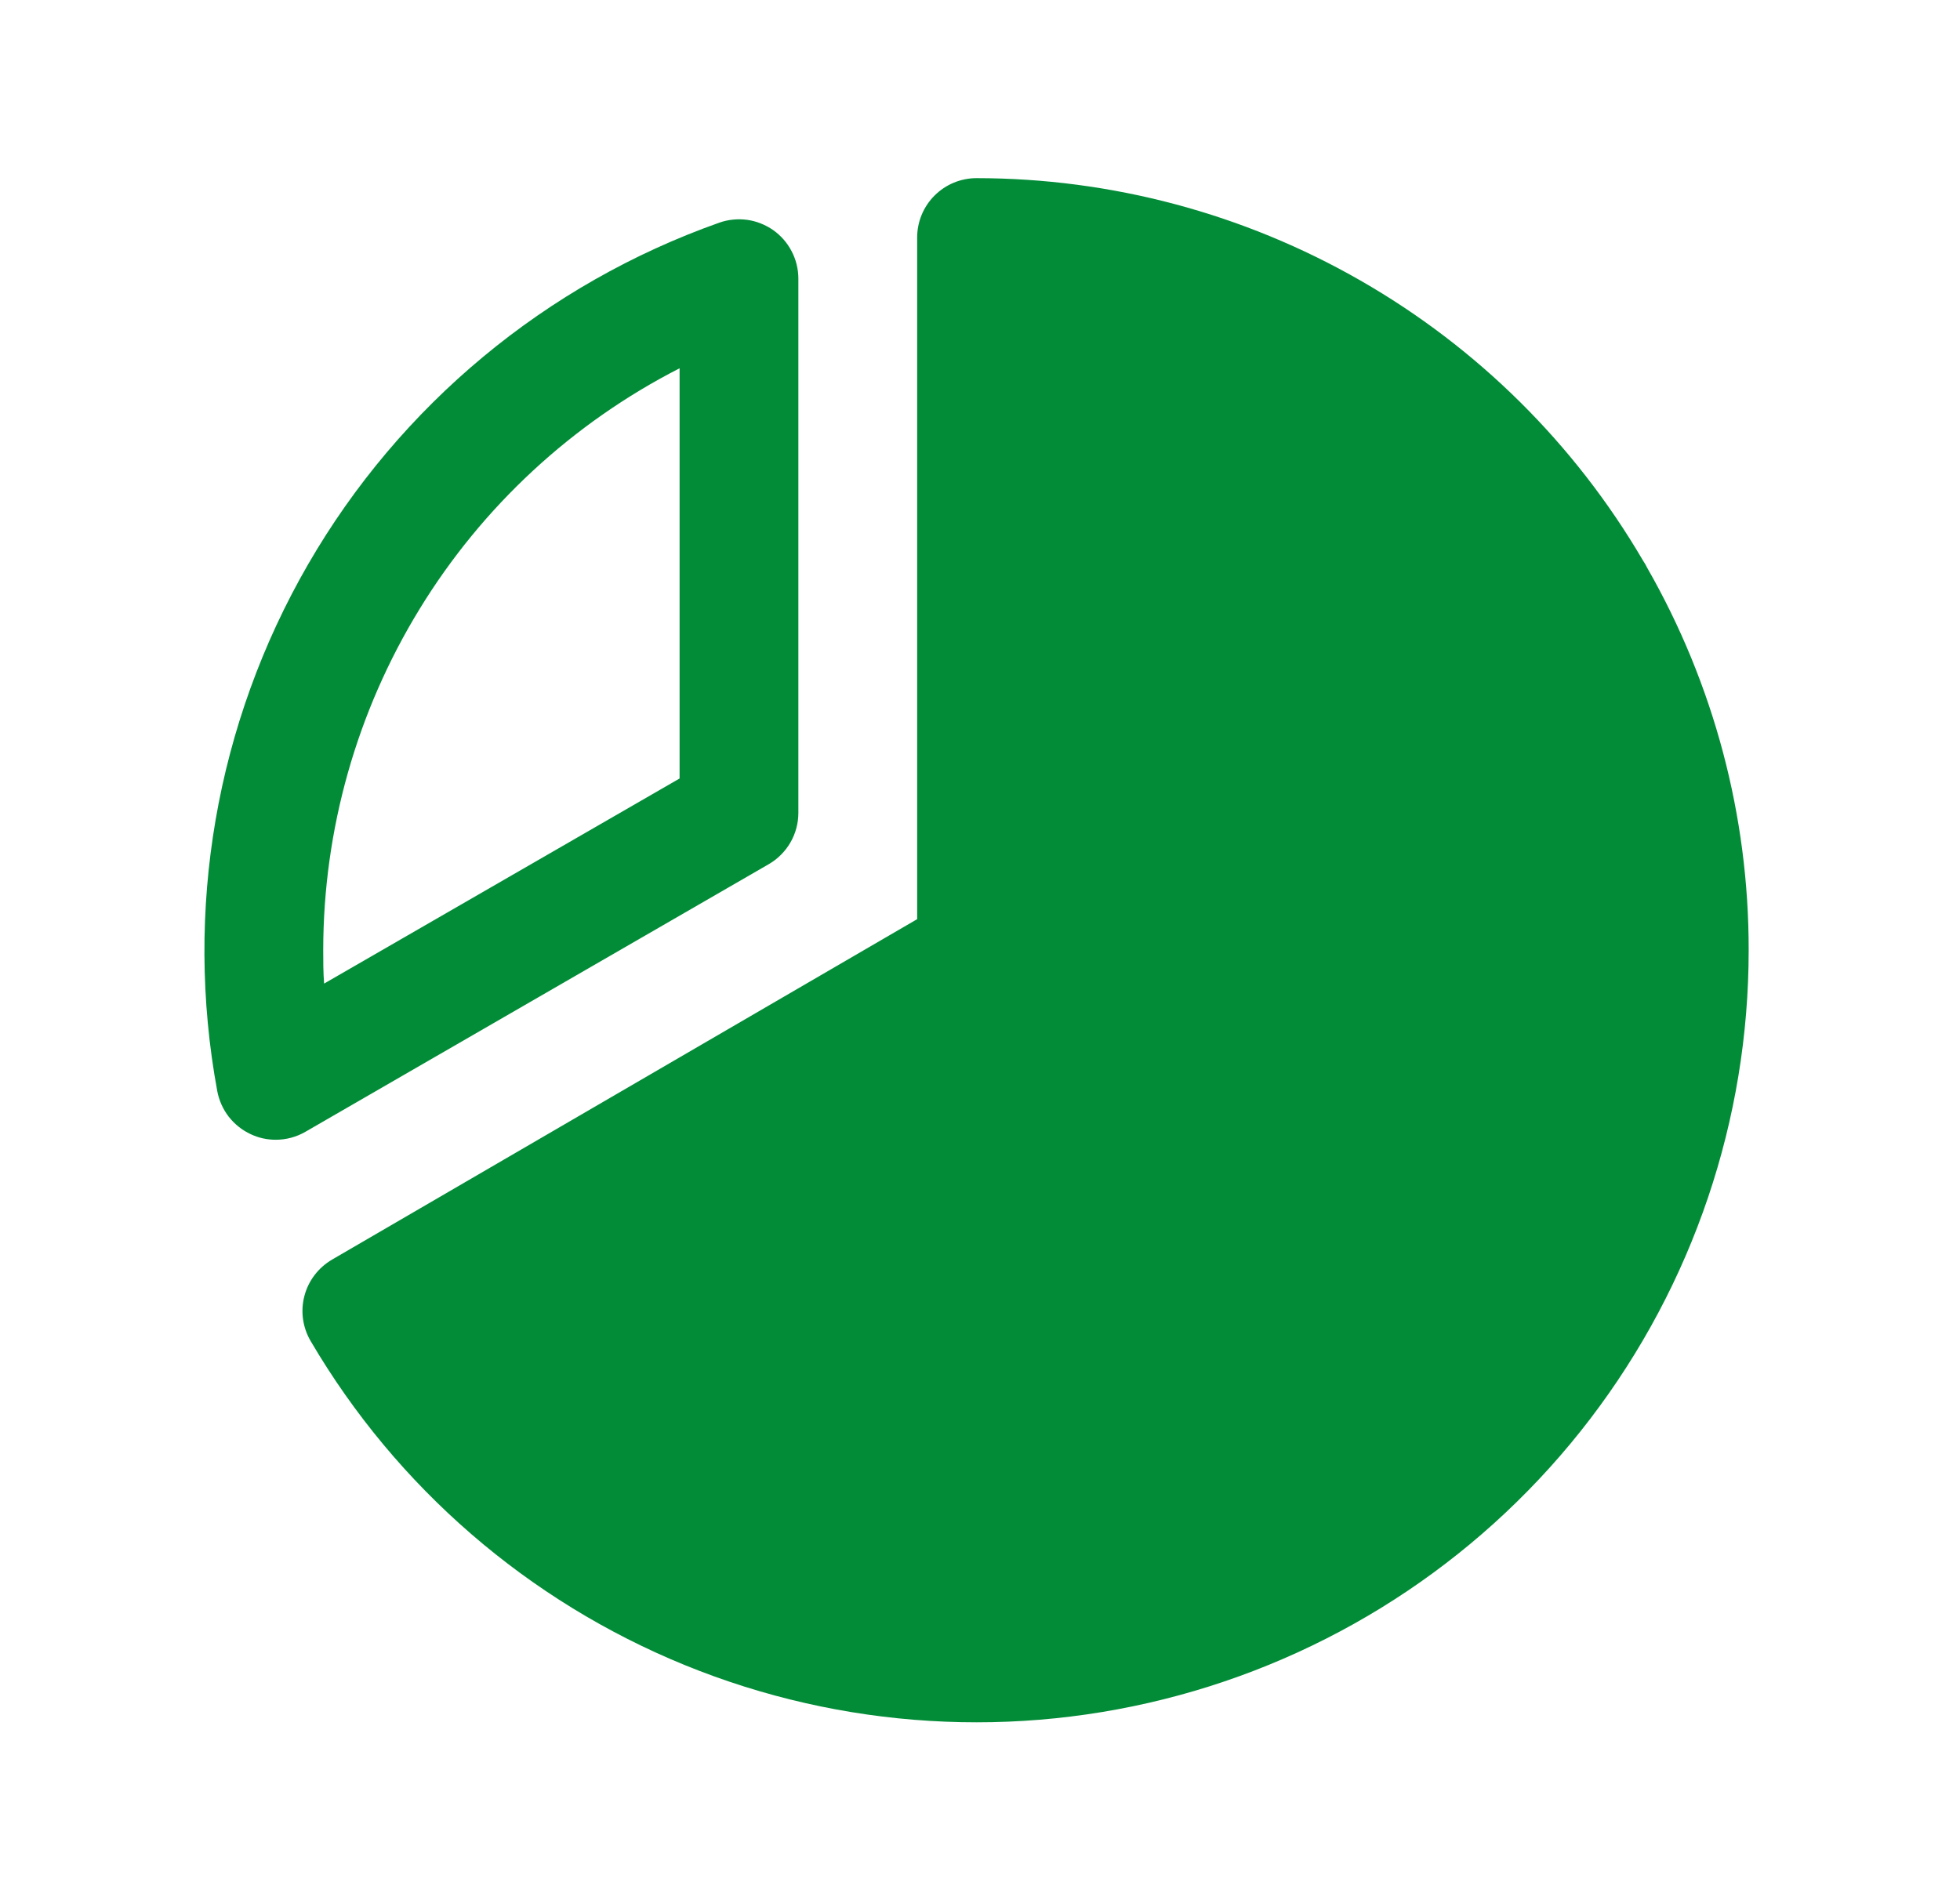 <svg width="33" height="32" viewBox="0 0 33 32" fill="none" xmlns="http://www.w3.org/2000/svg">
<path d="M12.942 14.554C13.094 14.466 13.22 14.34 13.308 14.188C13.396 14.036 13.442 13.863 13.442 13.688V4.688C13.441 4.528 13.402 4.371 13.328 4.23C13.255 4.089 13.148 3.967 13.018 3.875C12.887 3.784 12.737 3.724 12.579 3.702C12.421 3.681 12.26 3.697 12.11 3.75C9.191 4.783 6.736 6.823 5.187 9.504C3.638 12.185 3.096 15.33 3.658 18.375C3.688 18.532 3.754 18.681 3.852 18.807C3.951 18.933 4.078 19.034 4.223 19.101C4.354 19.163 4.497 19.194 4.642 19.194C4.818 19.194 4.99 19.148 5.142 19.06L12.942 14.554ZM11.442 6.202V13.11L5.457 16.564C5.442 16.375 5.442 16.185 5.442 16C5.444 13.973 6.005 11.986 7.064 10.257C8.122 8.528 9.637 7.125 11.442 6.202ZM29.442 16C29.443 18.854 28.505 21.629 26.772 23.897C25.04 26.165 22.609 27.799 19.855 28.548C17.102 29.298 14.178 29.12 11.535 28.043C8.892 26.965 6.677 25.049 5.232 22.587C5.165 22.474 5.121 22.348 5.102 22.217C5.084 22.086 5.091 21.953 5.125 21.825C5.158 21.697 5.217 21.577 5.297 21.472C5.377 21.367 5.477 21.279 5.591 21.212L15.442 15.479V4C15.442 3.735 15.547 3.48 15.735 3.293C15.923 3.105 16.177 3 16.442 3C18.711 3.001 20.94 3.596 22.907 4.725C24.875 5.853 26.514 7.477 27.66 9.435C27.673 9.455 27.686 9.475 27.698 9.496C27.711 9.518 27.723 9.543 27.735 9.565C28.856 11.524 29.445 13.743 29.442 16Z" fill="#038C38"/>
</svg>
